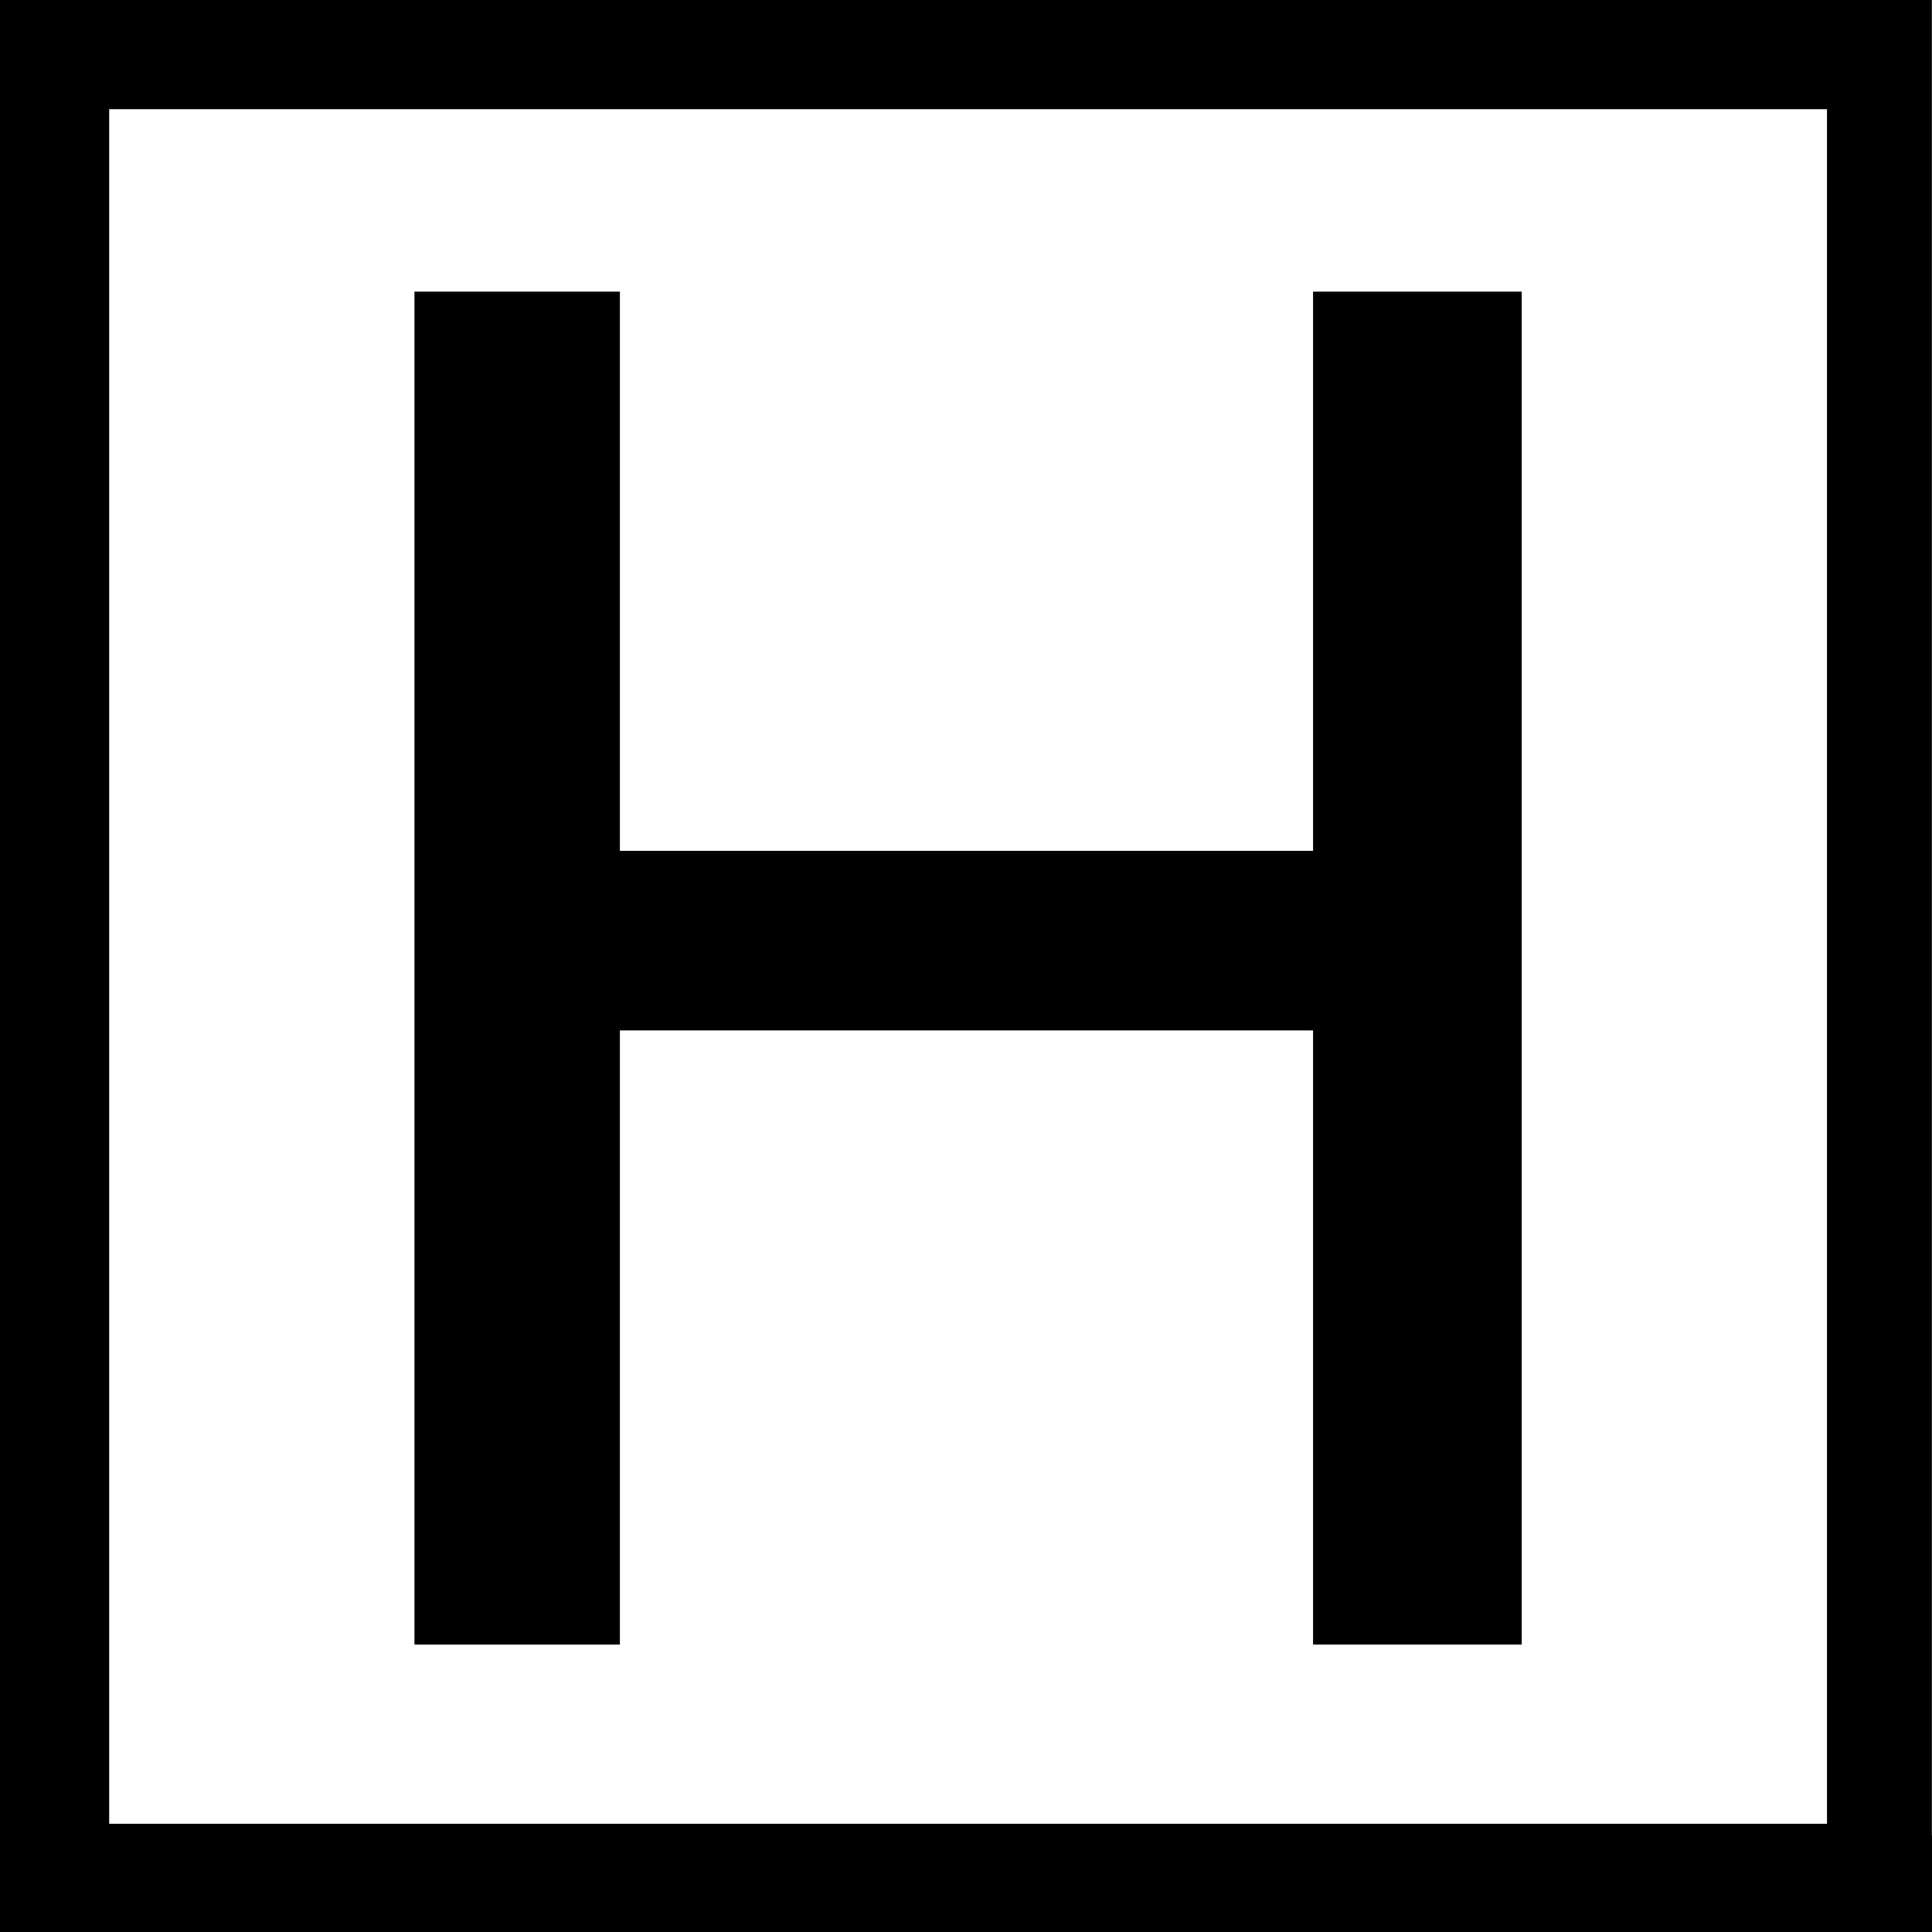 <?xml version="1.0" encoding="UTF-8" standalone="no"?>
<svg
   width="40mm"
   height="40mm"
   viewBox="0 0 40 40"
   version="1.1"
   id="svg8"
   inkscape:version="1.2.1 (9c6d41e410, 2022-07-14)"
   sodipodi:docname="H-Regler.svg"
   xmlns:inkscape="http://www.inkscape.org/namespaces/inkscape"
   xmlns:sodipodi="http://sodipodi.sourceforge.net/DTD/sodipodi-0.dtd"
   xmlns="http://www.w3.org/2000/svg"
   xmlns:svg="http://www.w3.org/2000/svg"
   xmlns:rdf="http://www.w3.org/1999/02/22-rdf-syntax-ns#"
   xmlns:cc="http://creativecommons.org/ns#"
   xmlns:dc="http://purl.org/dc/elements/1.1/">
  <rect x="0" y="0" width="40" height="40" fill="#808080" stroke="none"/>
  <defs
     id="defs2">
    <rect
       x="67.085"
       y="63.343"
       width="30.201"
       height="18.709"
       id="rect12" />
    <pattern
       id="EMFhbasepattern"
       patternUnits="userSpaceOnUse"
       width="6"
       height="6"
       x="0"
       y="0" />
    <pattern
       id="EMFhbasepattern-1"
       patternUnits="userSpaceOnUse"
       width="6"
       height="6"
       x="0"
       y="0" />
  </defs>
  <sodipodi:namedview
     id="base"
     pagecolor="#ffffff"
     bordercolor="#666666"
     borderopacity="1.0"
     inkscape:pageopacity="0.0"
     inkscape:pageshadow="2"
     inkscape:zoom="3.959798"
     inkscape:cx="3.1567267"
     inkscape:cy="53.790623"
     inkscape:document-units="mm"
     inkscape:current-layer="layer1"
     inkscape:document-rotation="0"
     showgrid="false"
     inkscape:window-width="1920"
     inkscape:window-height="986"
     inkscape:window-x="-11"
     inkscape:window-y="-11"
     inkscape:window-maximized="1"
     inkscape:showpageshadow="0"
     inkscape:pagecheckerboard="0"
     inkscape:deskcolor="#d1d1d1" />
  <g
     inkscape:label="Ebene 1"
     inkscape:groupmode="layer"
     id="layer1">
    <path
       style="fill:#000000;fill-opacity:1;fill-rule:evenodd;stroke:none;stroke-width:1.882"
       d="m 27.446,33.687 c 0,-4.197 0,-8.456 0,-12.653 -4.964,0 -9.928,0 -14.892,0 0,4.197 0,8.456 0,12.653 -1.194,0 -2.451,0 -3.707,0 0,-9.145 0,-18.228 0,-27.374 1.257,0 2.513,0 3.707,0 0,3.884 0,7.705 0,11.588 4.964,0 9.928,0 14.892,0 0,-3.884 0,-7.705 0,-11.588 1.257,0 2.451,0 3.707,0 0,9.145 0,18.228 0,27.374 -1.257,0 -2.451,0 -3.707,0 z"
       id="path23" />
    <path
       style="fill:#000000;stroke:#000000;stroke-width:2;stroke-dasharray:none"
       d="M 0.996,0 V 40"
       id="path4746" />
    <path
       style="fill:#000000;fill-opacity:0;stroke:#000000;stroke-width:1.95;stroke-dasharray:none"
       d="M -0.006,0.969 H 39.019 l 10e-7,38.025"
       id="path4750" />
    <path
       style="fill:#000000;stroke:#000000;stroke-width:2;stroke-dasharray:none"
       d="M 1e-6,39 H 40"
       id="path4752" />
    <path
       style="fill:#ffffff;fill-opacity:1;stroke:#000000;stroke-width:1.909;stroke-dasharray:none;stroke-opacity:1"
       d="M 7.576,75.509 V 7.576 H 75.635 143.694 V 75.509 143.442 H 75.635 7.576 Z M 47.477,103.541 V 79.55 h 28.032 28.032 v 23.991 23.991 h 7.197 7.197 V 75.635 23.739 h -7.197 -7.197 V 45.583 67.428 H 75.509 47.477 V 45.583 23.739 h -7.071 -7.071 v 51.897 51.897 h 7.071 7.071 z"
       id="path1154"
       transform="scale(0.265)" />
  </g>
</svg>
